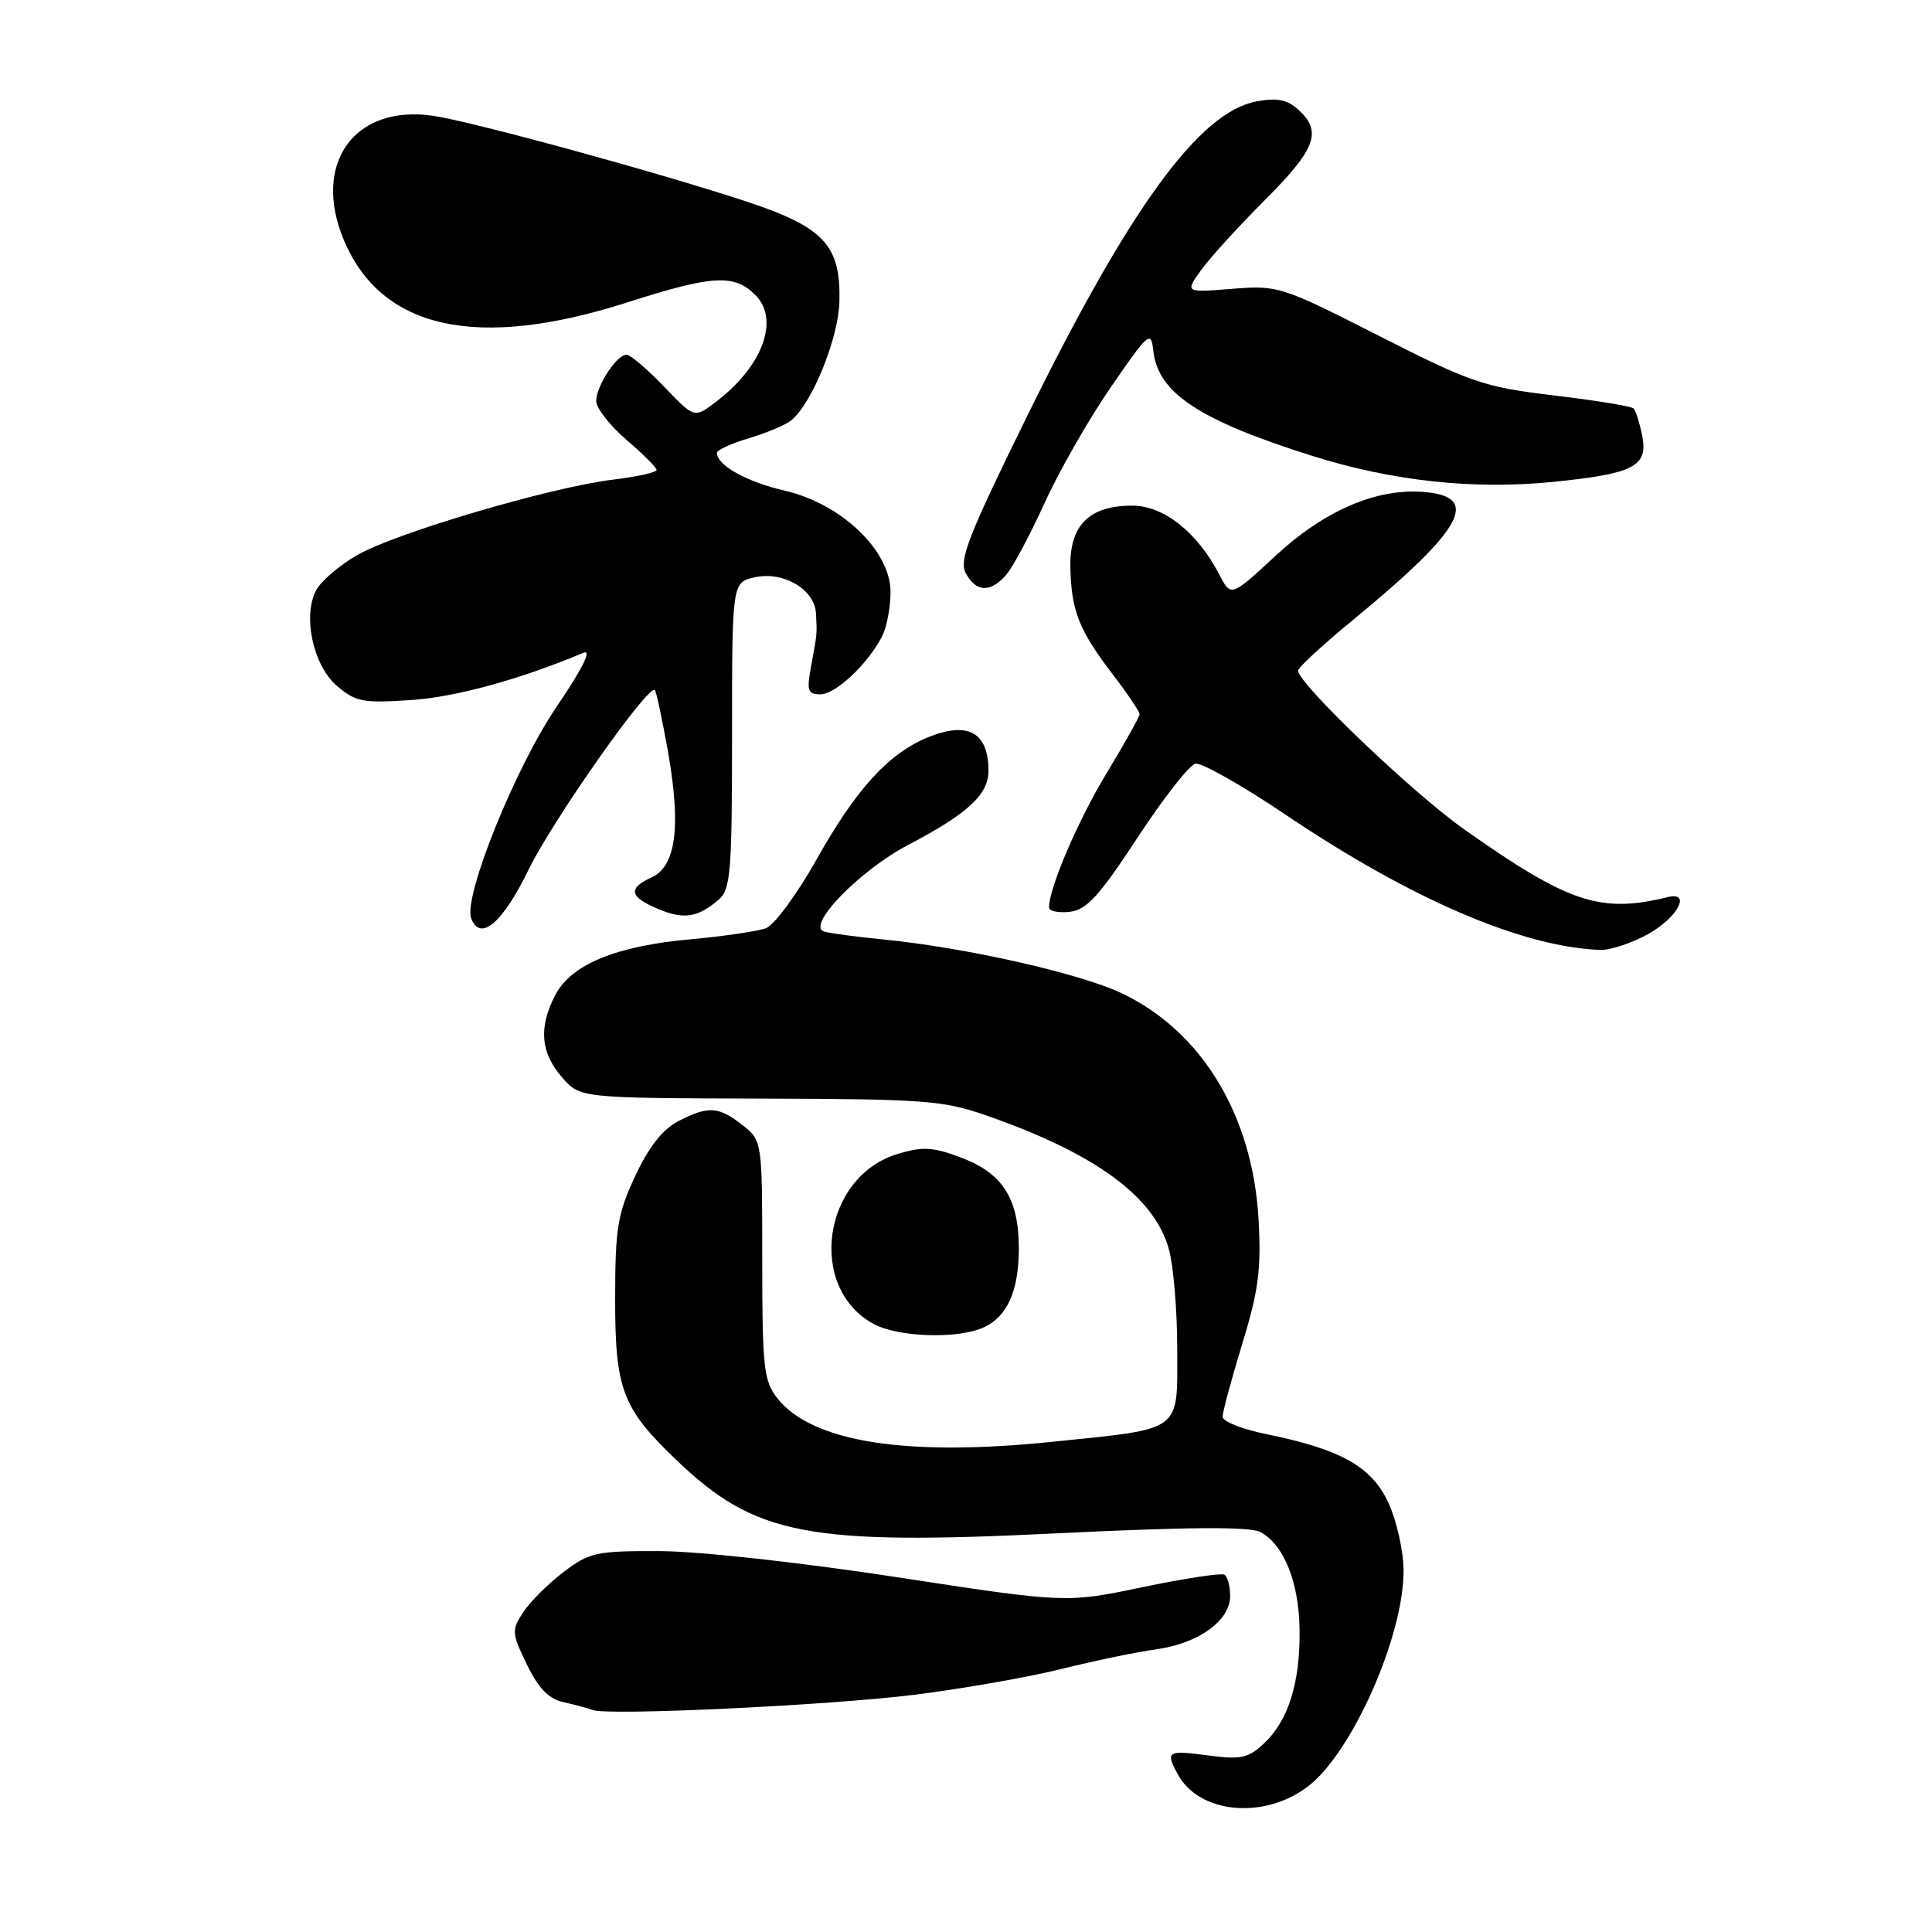 <?xml version="1.0" encoding="UTF-8" standalone="no"?>
<!DOCTYPE svg PUBLIC "-//W3C//DTD SVG 1.1//EN" "http://www.w3.org/Graphics/SVG/1.1/DTD/svg11.dtd" >
<svg xmlns="http://www.w3.org/2000/svg" xmlns:xlink="http://www.w3.org/1999/xlink" version="1.1" viewBox="0 0 256 256">
 <g >
 <path fill="currentColor"
d=" M 173.31 236.71 C 179.17 232.25 186.02 216.76 185.98 208.09 C 185.97 205.57 185.08 201.57 184.01 199.21 C 181.81 194.36 177.71 192.04 167.75 190.02 C 164.59 189.38 162.00 188.35 162.00 187.73 C 162.00 187.11 163.17 182.75 164.61 178.05 C 166.78 170.94 167.14 168.15 166.76 161.50 C 165.97 147.74 159.21 136.61 148.59 131.59 C 143.04 128.96 127.80 125.53 117.00 124.48 C 113.42 124.13 109.91 123.66 109.19 123.43 C 106.78 122.67 113.93 115.31 120.35 111.95 C 128.29 107.79 131.00 105.26 130.98 102.08 C 130.95 97.03 128.26 95.55 123.00 97.68 C 117.77 99.81 113.45 104.52 108.22 113.85 C 105.63 118.46 102.61 122.57 101.50 122.99 C 100.40 123.40 95.90 124.06 91.50 124.46 C 81.60 125.35 75.68 127.79 73.57 131.86 C 71.36 136.14 71.62 139.44 74.42 142.69 C 76.83 145.50 76.83 145.50 100.67 145.57 C 122.71 145.63 124.98 145.80 130.91 147.88 C 145.22 152.90 152.96 158.59 154.88 165.51 C 155.49 167.71 155.99 173.67 155.99 178.77 C 156.00 189.89 156.85 189.25 139.50 191.04 C 119.99 193.05 107.57 191.08 102.98 185.25 C 101.20 182.98 101.00 181.17 101.00 166.94 C 101.00 151.15 101.00 151.15 98.37 149.07 C 95.21 146.59 93.85 146.51 89.86 148.57 C 87.81 149.63 85.96 151.99 84.17 155.82 C 81.83 160.83 81.52 162.74 81.51 172.00 C 81.50 184.08 82.44 186.58 89.56 193.40 C 100.07 203.47 106.91 204.80 140.12 203.17 C 157.65 202.32 165.63 202.27 167.01 203.01 C 170.11 204.66 172.11 209.62 172.20 215.88 C 172.30 222.91 170.73 227.97 167.51 230.99 C 165.40 232.98 164.44 233.18 160.04 232.60 C 154.68 231.89 154.42 232.05 156.03 235.05 C 158.85 240.33 167.48 241.16 173.31 236.71 Z  M 121.14 224.57 C 127.45 223.78 136.18 222.25 140.55 221.17 C 144.92 220.08 150.61 218.90 153.18 218.55 C 158.81 217.77 163.00 214.75 163.00 211.49 C 163.00 210.18 162.66 208.91 162.25 208.66 C 161.84 208.40 156.95 209.15 151.38 210.31 C 141.26 212.42 141.26 212.42 118.88 208.99 C 106.18 207.04 92.58 205.55 87.43 205.53 C 78.99 205.50 78.09 205.70 74.65 208.32 C 72.62 209.87 70.22 212.26 69.32 213.64 C 67.77 216.00 67.80 216.41 69.81 220.55 C 71.36 223.74 72.71 225.12 74.72 225.56 C 76.25 225.90 77.95 226.36 78.50 226.58 C 80.41 227.37 109.75 225.98 121.14 224.57 Z  M 130.34 175.89 C 133.48 174.46 135.00 171.04 135.00 165.40 C 135.00 158.88 132.88 155.50 127.49 153.44 C 123.66 151.98 122.31 151.89 118.98 152.89 C 109.00 155.88 106.90 170.62 115.76 175.43 C 119.02 177.20 126.92 177.45 130.34 175.89 Z  M 218.50 123.70 C 222.34 121.53 224.11 118.10 221.00 118.87 C 212.07 121.06 207.86 119.66 194.05 109.92 C 187.20 105.09 172.00 90.57 172.00 88.86 C 172.00 88.46 175.26 85.45 179.25 82.17 C 193.89 70.13 196.29 65.81 188.69 65.19 C 182.40 64.67 175.51 67.63 169.01 73.65 C 163.11 79.11 163.11 79.11 161.58 76.16 C 158.68 70.55 154.21 67.00 150.03 67.00 C 144.33 67.00 141.72 69.59 141.83 75.14 C 141.95 80.92 142.95 83.47 147.39 89.29 C 149.38 91.89 151.00 94.29 151.00 94.63 C 151.00 94.97 149.05 98.45 146.68 102.37 C 142.87 108.64 139.00 117.66 139.00 120.24 C 139.00 120.73 140.24 120.99 141.75 120.82 C 143.99 120.56 145.65 118.74 150.72 111.00 C 154.14 105.78 157.60 101.36 158.40 101.19 C 159.20 101.02 164.63 104.09 170.45 108.02 C 187.00 119.16 201.71 125.48 212.00 125.87 C 213.38 125.92 216.30 124.95 218.50 123.70 Z  M 70.00 115.31 C 73.21 108.71 85.94 90.60 86.77 91.44 C 86.97 91.64 87.75 95.33 88.52 99.65 C 90.26 109.52 89.57 114.78 86.36 116.25 C 83.16 117.70 83.39 118.84 87.20 120.44 C 90.61 121.88 92.46 121.59 95.25 119.19 C 96.81 117.85 97.00 115.49 97.00 97.42 C 97.00 77.16 97.00 77.16 100.04 76.49 C 103.82 75.66 107.95 78.11 108.12 81.27 C 108.27 84.13 108.29 83.86 107.48 88.25 C 106.87 91.53 107.02 92.00 108.70 92.00 C 110.73 92.00 114.98 88.00 116.88 84.32 C 117.50 83.11 118.00 80.47 118.00 78.43 C 118.00 72.98 111.50 66.75 104.00 65.02 C 98.92 63.84 95.00 61.66 95.00 60.00 C 95.00 59.63 96.91 58.75 99.25 58.06 C 101.59 57.36 104.10 56.31 104.83 55.71 C 107.63 53.42 111.12 44.80 111.23 39.89 C 111.40 32.49 109.17 30.10 98.93 26.71 C 87.22 22.84 62.36 16.04 57.28 15.33 C 46.91 13.87 41.34 21.69 45.55 31.78 C 50.51 43.65 63.20 46.45 83.12 40.07 C 94.43 36.45 97.28 36.28 100.09 39.09 C 103.38 42.38 101.01 48.66 94.68 53.39 C 91.99 55.40 91.99 55.40 87.96 51.20 C 85.74 48.89 83.52 47.00 83.02 47.00 C 81.71 47.00 79.00 51.15 79.00 53.14 C 79.00 54.08 80.80 56.38 83.00 58.27 C 85.20 60.15 87.00 61.95 87.00 62.27 C 87.00 62.59 84.41 63.17 81.25 63.55 C 72.97 64.55 52.25 70.67 47.28 73.58 C 44.94 74.94 42.53 77.01 41.91 78.18 C 40.07 81.60 41.48 88.15 44.63 90.87 C 47.11 93.00 48.09 93.19 54.44 92.76 C 60.37 92.37 68.79 90.06 77.31 86.50 C 78.47 86.01 77.19 88.59 73.77 93.62 C 68.28 101.69 61.35 118.86 62.44 121.70 C 63.63 124.82 66.59 122.32 70.00 115.31 Z  M 133.26 76.25 C 134.13 75.29 136.43 71.01 138.37 66.74 C 140.31 62.47 144.28 55.52 147.20 51.29 C 152.25 43.96 152.52 43.74 152.83 46.55 C 153.46 52.09 158.95 55.70 173.86 60.40 C 184.48 63.75 195.25 64.91 205.80 63.85 C 216.52 62.77 218.41 61.80 217.60 57.73 C 217.26 56.03 216.74 54.41 216.45 54.12 C 216.16 53.83 211.42 53.05 205.91 52.40 C 196.60 51.28 194.97 50.73 182.70 44.49 C 169.77 37.92 169.37 37.79 163.26 38.27 C 157.03 38.77 157.03 38.77 159.11 35.84 C 160.26 34.23 164.08 30.03 167.60 26.51 C 174.36 19.75 175.23 17.42 172.04 14.54 C 170.56 13.19 169.21 12.93 166.48 13.44 C 158.90 14.86 149.67 27.54 136.05 55.24 C 128.30 71.01 127.04 74.21 127.97 75.95 C 129.32 78.46 131.18 78.57 133.26 76.25 Z "/>
</g>
</svg>